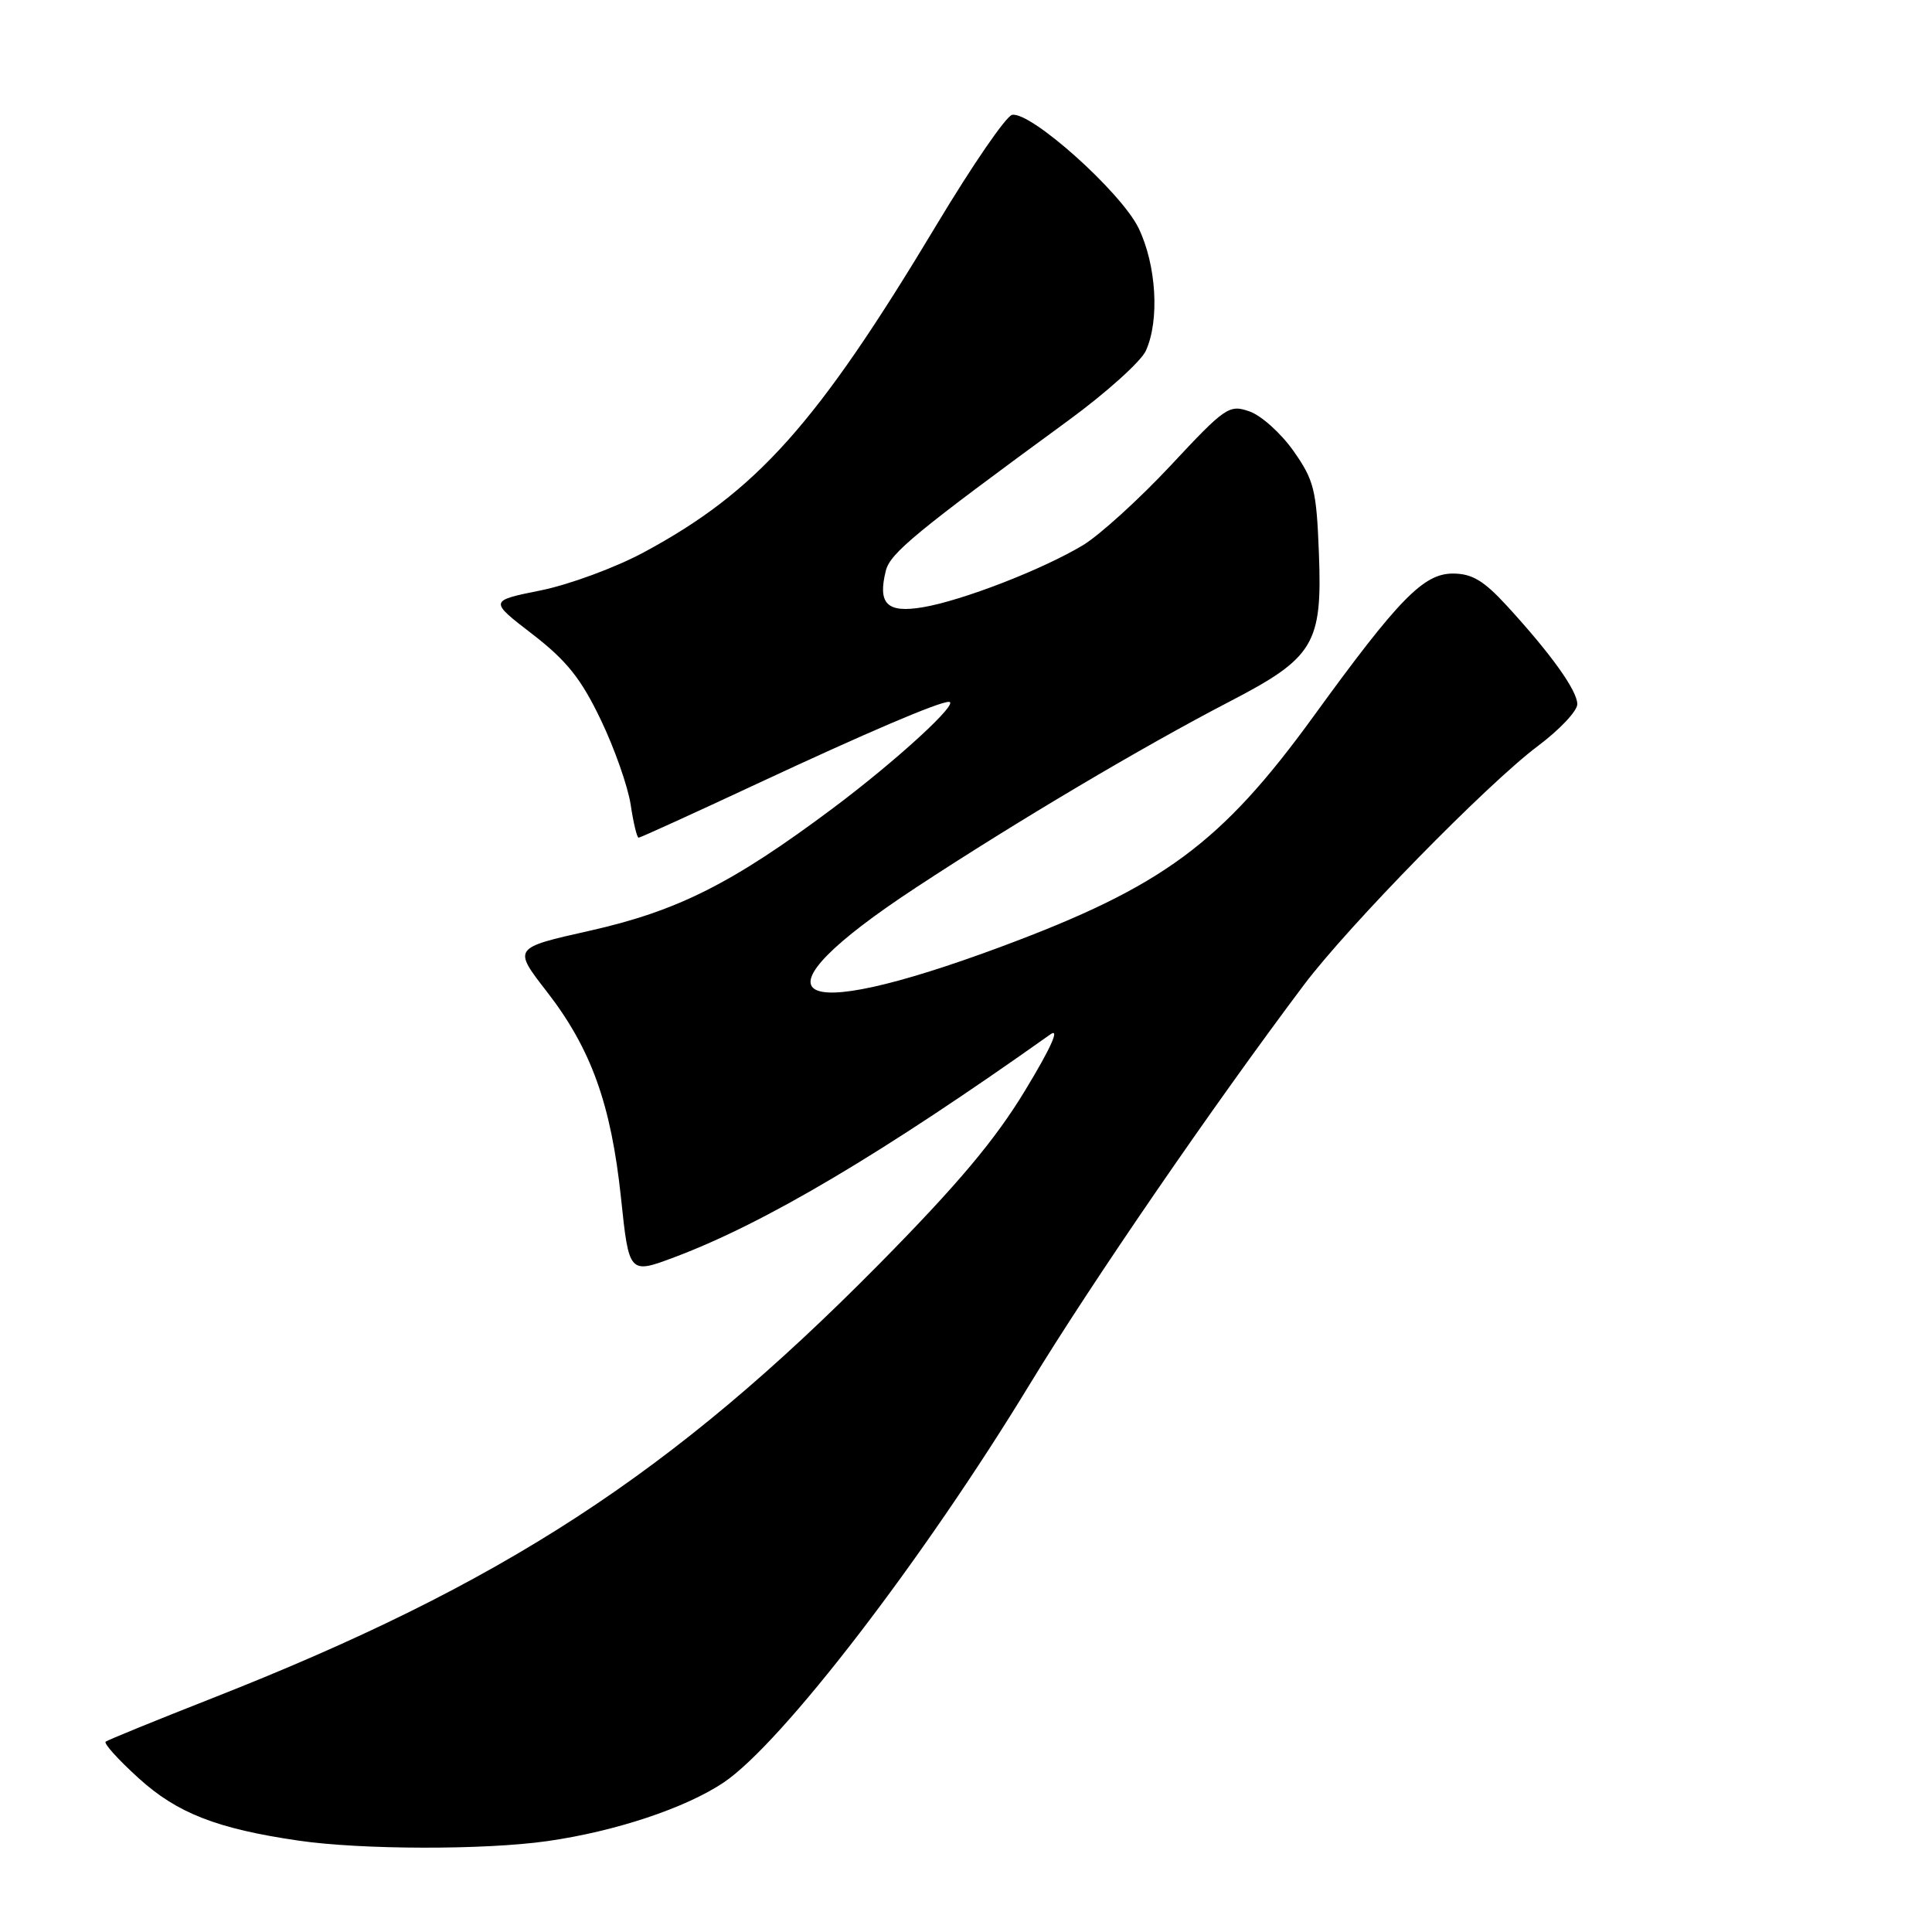 <?xml version="1.0" encoding="UTF-8" standalone="no"?>
<!DOCTYPE svg PUBLIC "-//W3C//DTD SVG 1.1//EN" "http://www.w3.org/Graphics/SVG/1.1/DTD/svg11.dtd" >
<svg xmlns="http://www.w3.org/2000/svg" xmlns:xlink="http://www.w3.org/1999/xlink" version="1.1" viewBox="0 0 256 256">
 <g >
 <path fill="currentColor"
d=" M 72.50 243.96 C 81.52 242.68 90.83 239.58 95.89 236.19 C 103.61 231.00 122.34 206.63 136.50 183.34 C 144.60 170.02 160.69 146.58 172.78 130.50 C 178.66 122.68 197.05 103.90 203.75 98.87 C 206.64 96.71 209.00 94.21 209.00 93.31 C 209.00 91.51 205.54 86.67 199.65 80.25 C 196.59 76.92 195.04 76.00 192.50 76.00 C 188.62 76.00 185.31 79.40 174.07 94.89 C 161.82 111.77 154.09 117.47 132.67 125.44 C 104.15 136.04 98.89 132.37 121.41 117.58 C 134.71 108.84 151.43 98.93 162.87 92.99 C 174.14 87.15 175.23 85.34 174.76 73.27 C 174.44 64.93 174.12 63.63 171.41 59.78 C 169.77 57.44 167.14 55.07 165.58 54.52 C 162.87 53.57 162.37 53.91 155.12 61.68 C 150.93 66.16 145.70 70.91 143.50 72.24 C 138.11 75.48 127.46 79.60 122.25 80.47 C 117.52 81.26 116.28 80.01 117.38 75.61 C 117.97 73.29 121.34 70.51 141.58 55.70 C 146.57 52.05 151.18 47.90 151.83 46.48 C 153.67 42.44 153.23 35.12 150.87 30.23 C 148.56 25.46 136.59 14.74 134.11 15.22 C 133.32 15.37 128.81 21.94 124.09 29.81 C 108.22 56.24 100.29 65.11 85.32 73.18 C 81.57 75.20 75.42 77.47 71.65 78.23 C 64.80 79.61 64.80 79.61 70.56 84.04 C 75.10 87.55 77.00 89.93 79.61 95.38 C 81.43 99.17 83.21 104.24 83.57 106.64 C 83.93 109.04 84.40 111.00 84.62 111.00 C 84.83 111.00 91.84 107.81 100.19 103.91 C 114.87 97.06 124.37 93.00 125.73 93.00 C 127.28 93.00 118.80 100.78 110.41 107.06 C 97.03 117.07 89.79 120.71 78.09 123.34 C 67.97 125.61 67.97 125.61 72.43 131.36 C 78.32 138.94 80.97 146.30 82.28 158.68 C 83.35 168.85 83.35 168.85 89.44 166.56 C 101.39 162.06 116.91 152.86 139.18 137.06 C 140.47 136.14 139.26 138.84 135.85 144.46 C 131.87 151.04 126.91 156.94 116.50 167.49 C 89.04 195.30 66.56 209.92 28.00 225.07 C 20.57 227.99 14.28 230.56 14.00 230.78 C 13.72 231.01 15.68 233.18 18.35 235.60 C 23.47 240.26 28.74 242.31 39.54 243.89 C 47.91 245.11 64.21 245.14 72.50 243.96 Z "/>
</g>
</svg>
